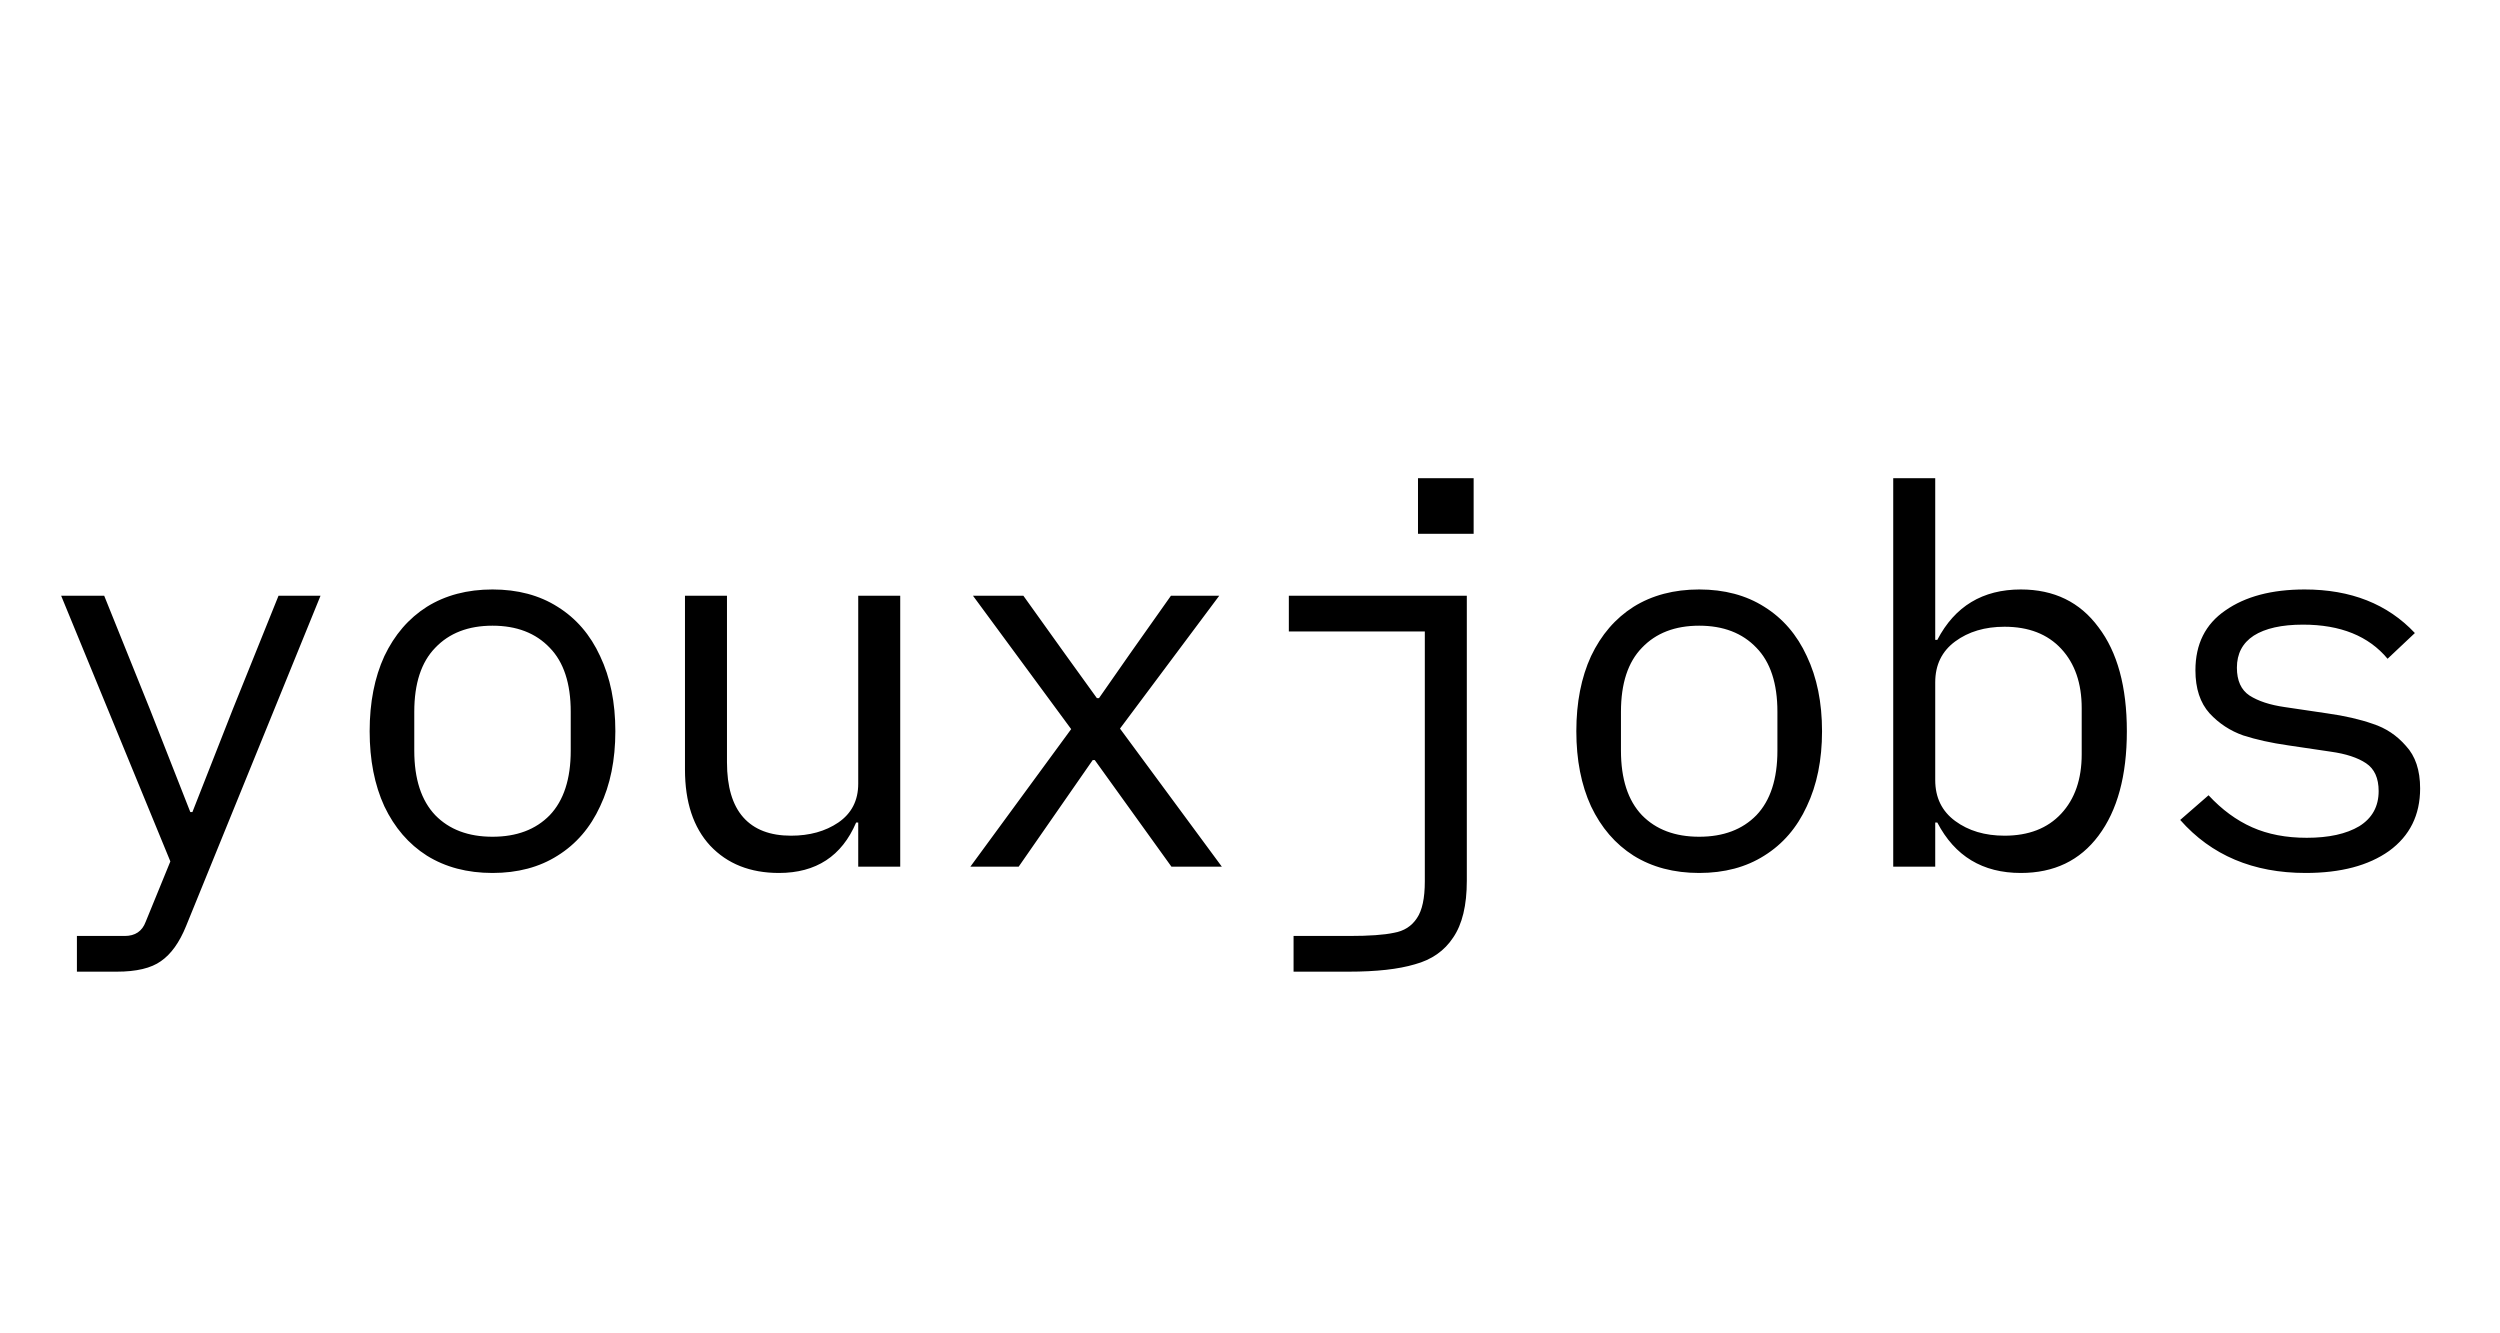 <svg width="300" height="160" viewBox="0 0 300 160" fill="none" xmlns="http://www.w3.org/2000/svg">
<path d="M33.421 71.492H38.461L22.333 111.119C21.535 113.093 20.527 114.5 19.309 115.34C18.133 116.18 16.369 116.6 14.017 116.6H9.229V112.316H14.962C16.222 112.316 17.062 111.749 17.482 110.615L20.443 103.37L7.339 71.492H12.505L17.986 85.1L22.837 97.448H23.089L27.94 85.1L33.421 71.492ZM59.1 104.756C56.076 104.756 53.451 104.063 51.225 102.677C49.041 101.291 47.34 99.317 46.122 96.755C44.946 94.193 44.358 91.19 44.358 87.746C44.358 84.302 44.946 81.299 46.122 78.737C47.34 76.175 49.041 74.201 51.225 72.815C53.451 71.429 56.076 70.736 59.1 70.736C62.124 70.736 64.728 71.429 66.912 72.815C69.138 74.201 70.839 76.175 72.015 78.737C73.233 81.299 73.842 84.302 73.842 87.746C73.842 91.19 73.233 94.193 72.015 96.755C70.839 99.317 69.138 101.291 66.912 102.677C64.728 104.063 62.124 104.756 59.1 104.756ZM59.1 100.409C61.998 100.409 64.287 99.548 65.967 97.826C67.647 96.062 68.487 93.479 68.487 90.077V85.415C68.487 82.013 67.647 79.451 65.967 77.729C64.287 75.965 61.998 75.083 59.1 75.083C56.202 75.083 53.913 75.965 52.233 77.729C50.553 79.451 49.713 82.013 49.713 85.415V90.077C49.713 93.479 50.553 96.062 52.233 97.826C53.913 99.548 56.202 100.409 59.1 100.409ZM102.987 98.708H102.735C101.013 102.74 97.926 104.756 93.474 104.756C90.03 104.756 87.279 103.664 85.221 101.48C83.205 99.296 82.197 96.251 82.197 92.345V71.492H87.237V91.463C87.237 94.403 87.888 96.608 89.19 98.078C90.492 99.548 92.403 100.283 94.923 100.283C97.149 100.283 99.039 99.758 100.593 98.708C102.189 97.616 102.987 96.062 102.987 94.046V71.492H108.027V104H102.987V98.708ZM116.444 104L128.54 87.494L116.759 71.492H122.807L127.721 78.359L131.627 83.777H131.879L135.659 78.359L140.51 71.492H146.306L134.399 87.431L146.621 104H140.573L131.375 91.211H131.123L122.24 104H116.444ZM176.837 57.38V64.058H170.159V57.38H176.837ZM176.018 71.492V105.701C176.018 108.641 175.472 110.909 174.38 112.505C173.33 114.101 171.797 115.172 169.781 115.718C167.807 116.306 165.161 116.6 161.843 116.6H155.228V112.316H161.906C164.3 112.316 166.085 112.19 167.261 111.938C168.479 111.728 169.403 111.14 170.033 110.174C170.663 109.25 170.978 107.78 170.978 105.764V75.776H154.661V71.492H176.018ZM203.902 104.756C200.878 104.756 198.253 104.063 196.027 102.677C193.843 101.291 192.142 99.317 190.924 96.755C189.748 94.193 189.16 91.19 189.16 87.746C189.16 84.302 189.748 81.299 190.924 78.737C192.142 76.175 193.843 74.201 196.027 72.815C198.253 71.429 200.878 70.736 203.902 70.736C206.926 70.736 209.53 71.429 211.714 72.815C213.94 74.201 215.641 76.175 216.817 78.737C218.035 81.299 218.644 84.302 218.644 87.746C218.644 91.19 218.035 94.193 216.817 96.755C215.641 99.317 213.94 101.291 211.714 102.677C209.53 104.063 206.926 104.756 203.902 104.756ZM203.902 100.409C206.8 100.409 209.089 99.548 210.769 97.826C212.449 96.062 213.289 93.479 213.289 90.077V85.415C213.289 82.013 212.449 79.451 210.769 77.729C209.089 75.965 206.8 75.083 203.902 75.083C201.004 75.083 198.715 75.965 197.035 77.729C195.355 79.451 194.515 82.013 194.515 85.415V90.077C194.515 93.479 195.355 96.062 197.035 97.826C198.715 99.548 201.004 100.409 203.902 100.409ZM227.187 57.38H232.227V76.784H232.479C234.579 72.752 237.918 70.736 242.496 70.736C246.486 70.736 249.594 72.248 251.82 75.272C254.088 78.254 255.222 82.412 255.222 87.746C255.222 93.08 254.088 97.259 251.82 100.283C249.594 103.265 246.486 104.756 242.496 104.756C237.918 104.756 234.579 102.74 232.479 98.708H232.227V104H227.187V57.38ZM240.543 100.283C243.441 100.283 245.709 99.401 247.347 97.637C248.985 95.873 249.804 93.5 249.804 90.518V84.974C249.804 81.992 248.985 79.619 247.347 77.855C245.709 76.091 243.441 75.209 240.543 75.209C238.191 75.209 236.217 75.797 234.621 76.973C233.025 78.149 232.227 79.787 232.227 81.887V93.605C232.227 95.705 233.025 97.343 234.621 98.519C236.217 99.695 238.191 100.283 240.543 100.283ZM276.681 104.756C270.381 104.756 265.362 102.635 261.624 98.393L265.026 95.432C266.622 97.154 268.365 98.435 270.255 99.275C272.145 100.115 274.329 100.535 276.807 100.535C279.453 100.535 281.553 100.073 283.107 99.149C284.661 98.183 285.438 96.776 285.438 94.928C285.438 93.374 284.934 92.261 283.926 91.589C282.918 90.917 281.511 90.455 279.705 90.203L274.602 89.447C272.544 89.153 270.738 88.754 269.184 88.25C267.63 87.704 266.286 86.822 265.152 85.604C264.018 84.344 263.451 82.622 263.451 80.438C263.451 77.288 264.648 74.894 267.042 73.256C269.436 71.576 272.607 70.736 276.555 70.736C282.099 70.736 286.509 72.479 289.785 75.965L286.509 79.052C284.241 76.322 280.86 74.957 276.366 74.957C273.804 74.957 271.83 75.398 270.444 76.28C269.1 77.162 268.428 78.443 268.428 80.123C268.428 81.677 268.932 82.79 269.94 83.462C270.99 84.134 272.397 84.596 274.161 84.848L279.264 85.604C281.364 85.898 283.191 86.318 284.745 86.864C286.299 87.368 287.622 88.25 288.714 89.51C289.848 90.728 290.415 92.429 290.415 94.613C290.415 97.805 289.176 100.304 286.698 102.11C284.22 103.874 280.881 104.756 276.681 104.756Z" fill="black"/>
</svg>
